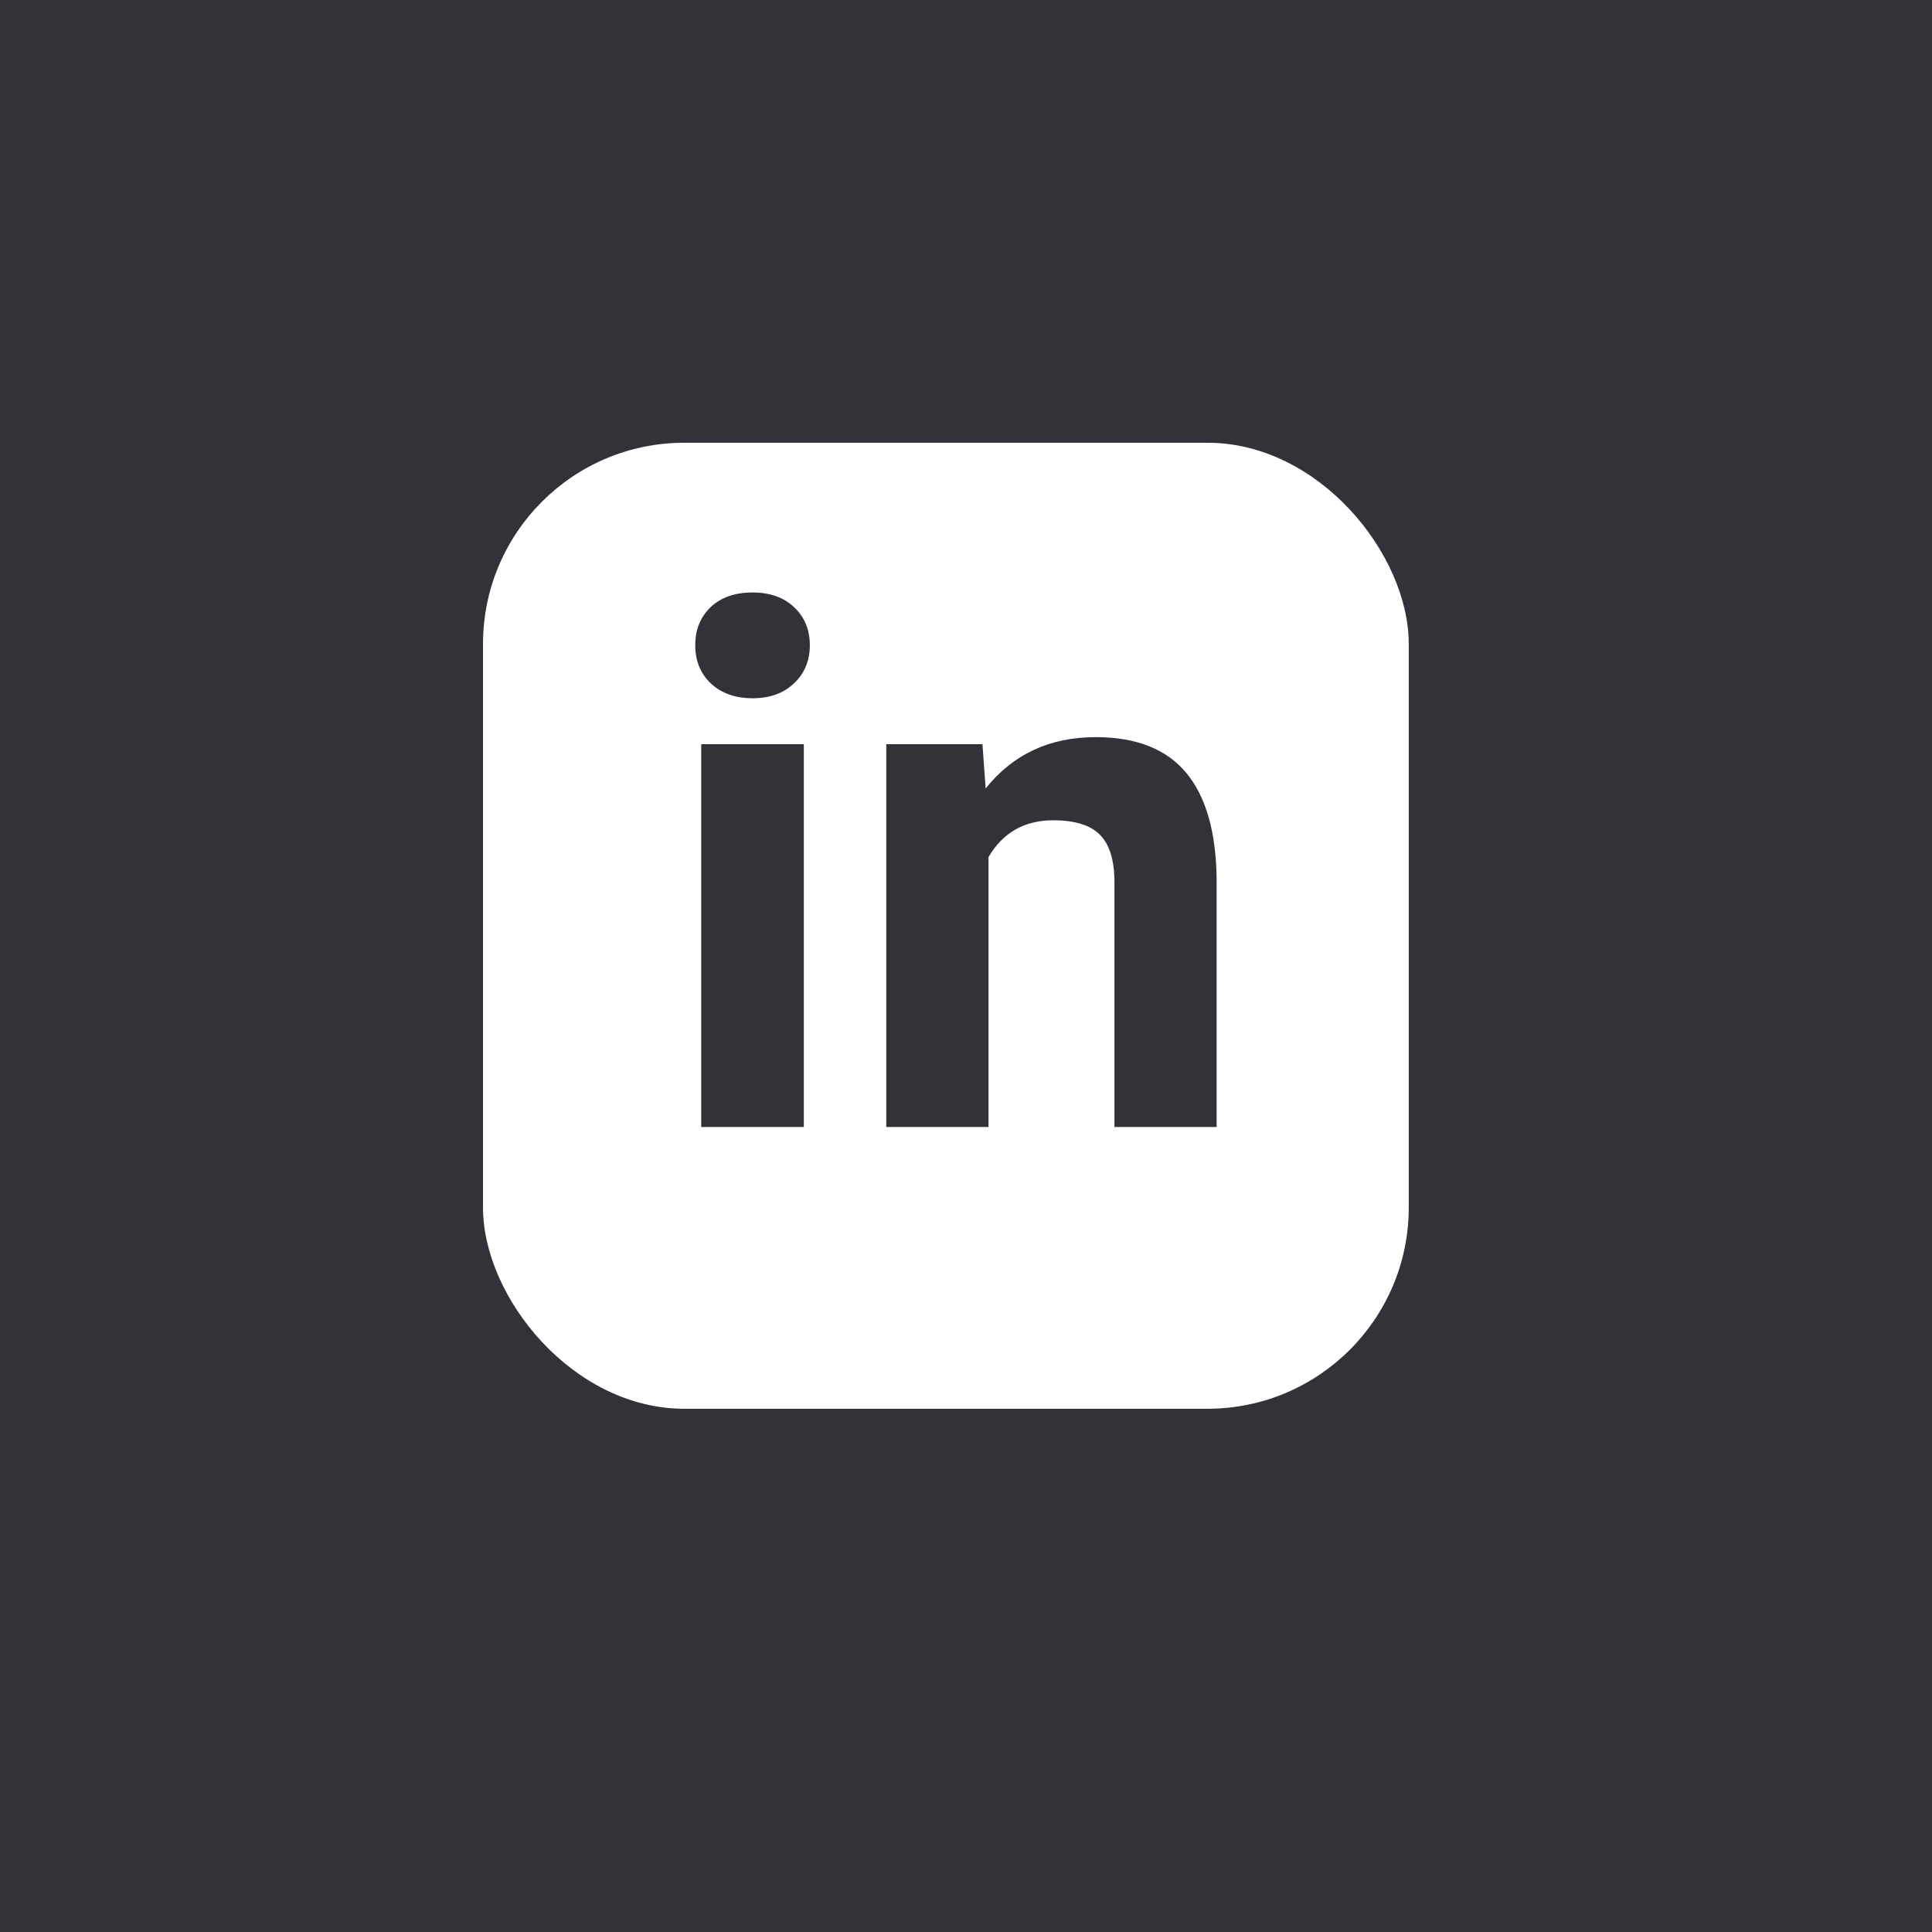 <svg width="48" height="48" viewBox="0 0 48 48" fill="none" xmlns="http://www.w3.org/2000/svg">
<rect width="48" height="48" fill="#323238"/>
<g clip-path="url(#clip0_61487:20)">
<path d="M22.064 36.325C20.819 36.325 19.364 36.318 17.929 36.236C15.829 36.283 13.794 35.5 12.268 34.057C10.824 32.531 10.041 30.497 10.089 28.397C10 26.774 10 25.132 10 23.545C10 23.305 10 23.065 10 22.825C10 22.585 10 22.345 10 22.105C10 20.517 10 18.876 10.089 17.254C10.042 15.154 10.825 13.119 12.268 11.593C13.794 10.149 15.829 9.367 17.929 9.414C19.369 9.332 20.819 9.325 22.064 9.325H24.937C26.182 9.325 27.637 9.332 29.073 9.414C31.173 9.366 33.207 10.149 34.733 11.593C36.176 13.119 36.959 15.154 36.912 17.254C37 18.876 37 20.517 37 22.106C37 22.346 37 22.586 37 22.826C37 23.066 37 23.306 37 23.545C37 25.132 37 26.774 36.911 28.398C36.959 30.498 36.176 32.532 34.732 34.058C33.206 35.502 31.172 36.285 29.072 36.237C27.631 36.319 26.181 36.326 24.936 36.326L22.064 36.325Z" fill="white"/>
<path d="M19.971 28H17.422V18.49H19.971V28ZM17.273 16.029C17.273 15.648 17.398 15.335 17.65 15.089C17.908 14.843 18.257 14.72 18.696 14.72C19.13 14.72 19.476 14.843 19.733 15.089C19.991 15.335 20.12 15.648 20.12 16.029C20.12 16.416 19.988 16.732 19.725 16.979C19.467 17.225 19.124 17.348 18.696 17.348C18.269 17.348 17.923 17.225 17.659 16.979C17.401 16.732 17.273 16.416 17.273 16.029ZM24.409 18.49L24.488 19.589C25.168 18.739 26.079 18.314 27.222 18.314C28.23 18.314 28.98 18.61 29.472 19.202C29.964 19.794 30.216 20.679 30.227 21.856V28H27.688V21.918C27.688 21.379 27.57 20.989 27.336 20.749C27.102 20.503 26.712 20.38 26.167 20.38C25.452 20.38 24.916 20.685 24.559 21.294V28H22.019V18.49H24.409Z" fill="#323238"/>
</g>
<defs>
<clipPath id="clip0_61487:20">
<rect x="12" y="11" width="23" height="24" rx="5" fill="white"/>
</clipPath>
</defs>
</svg>
